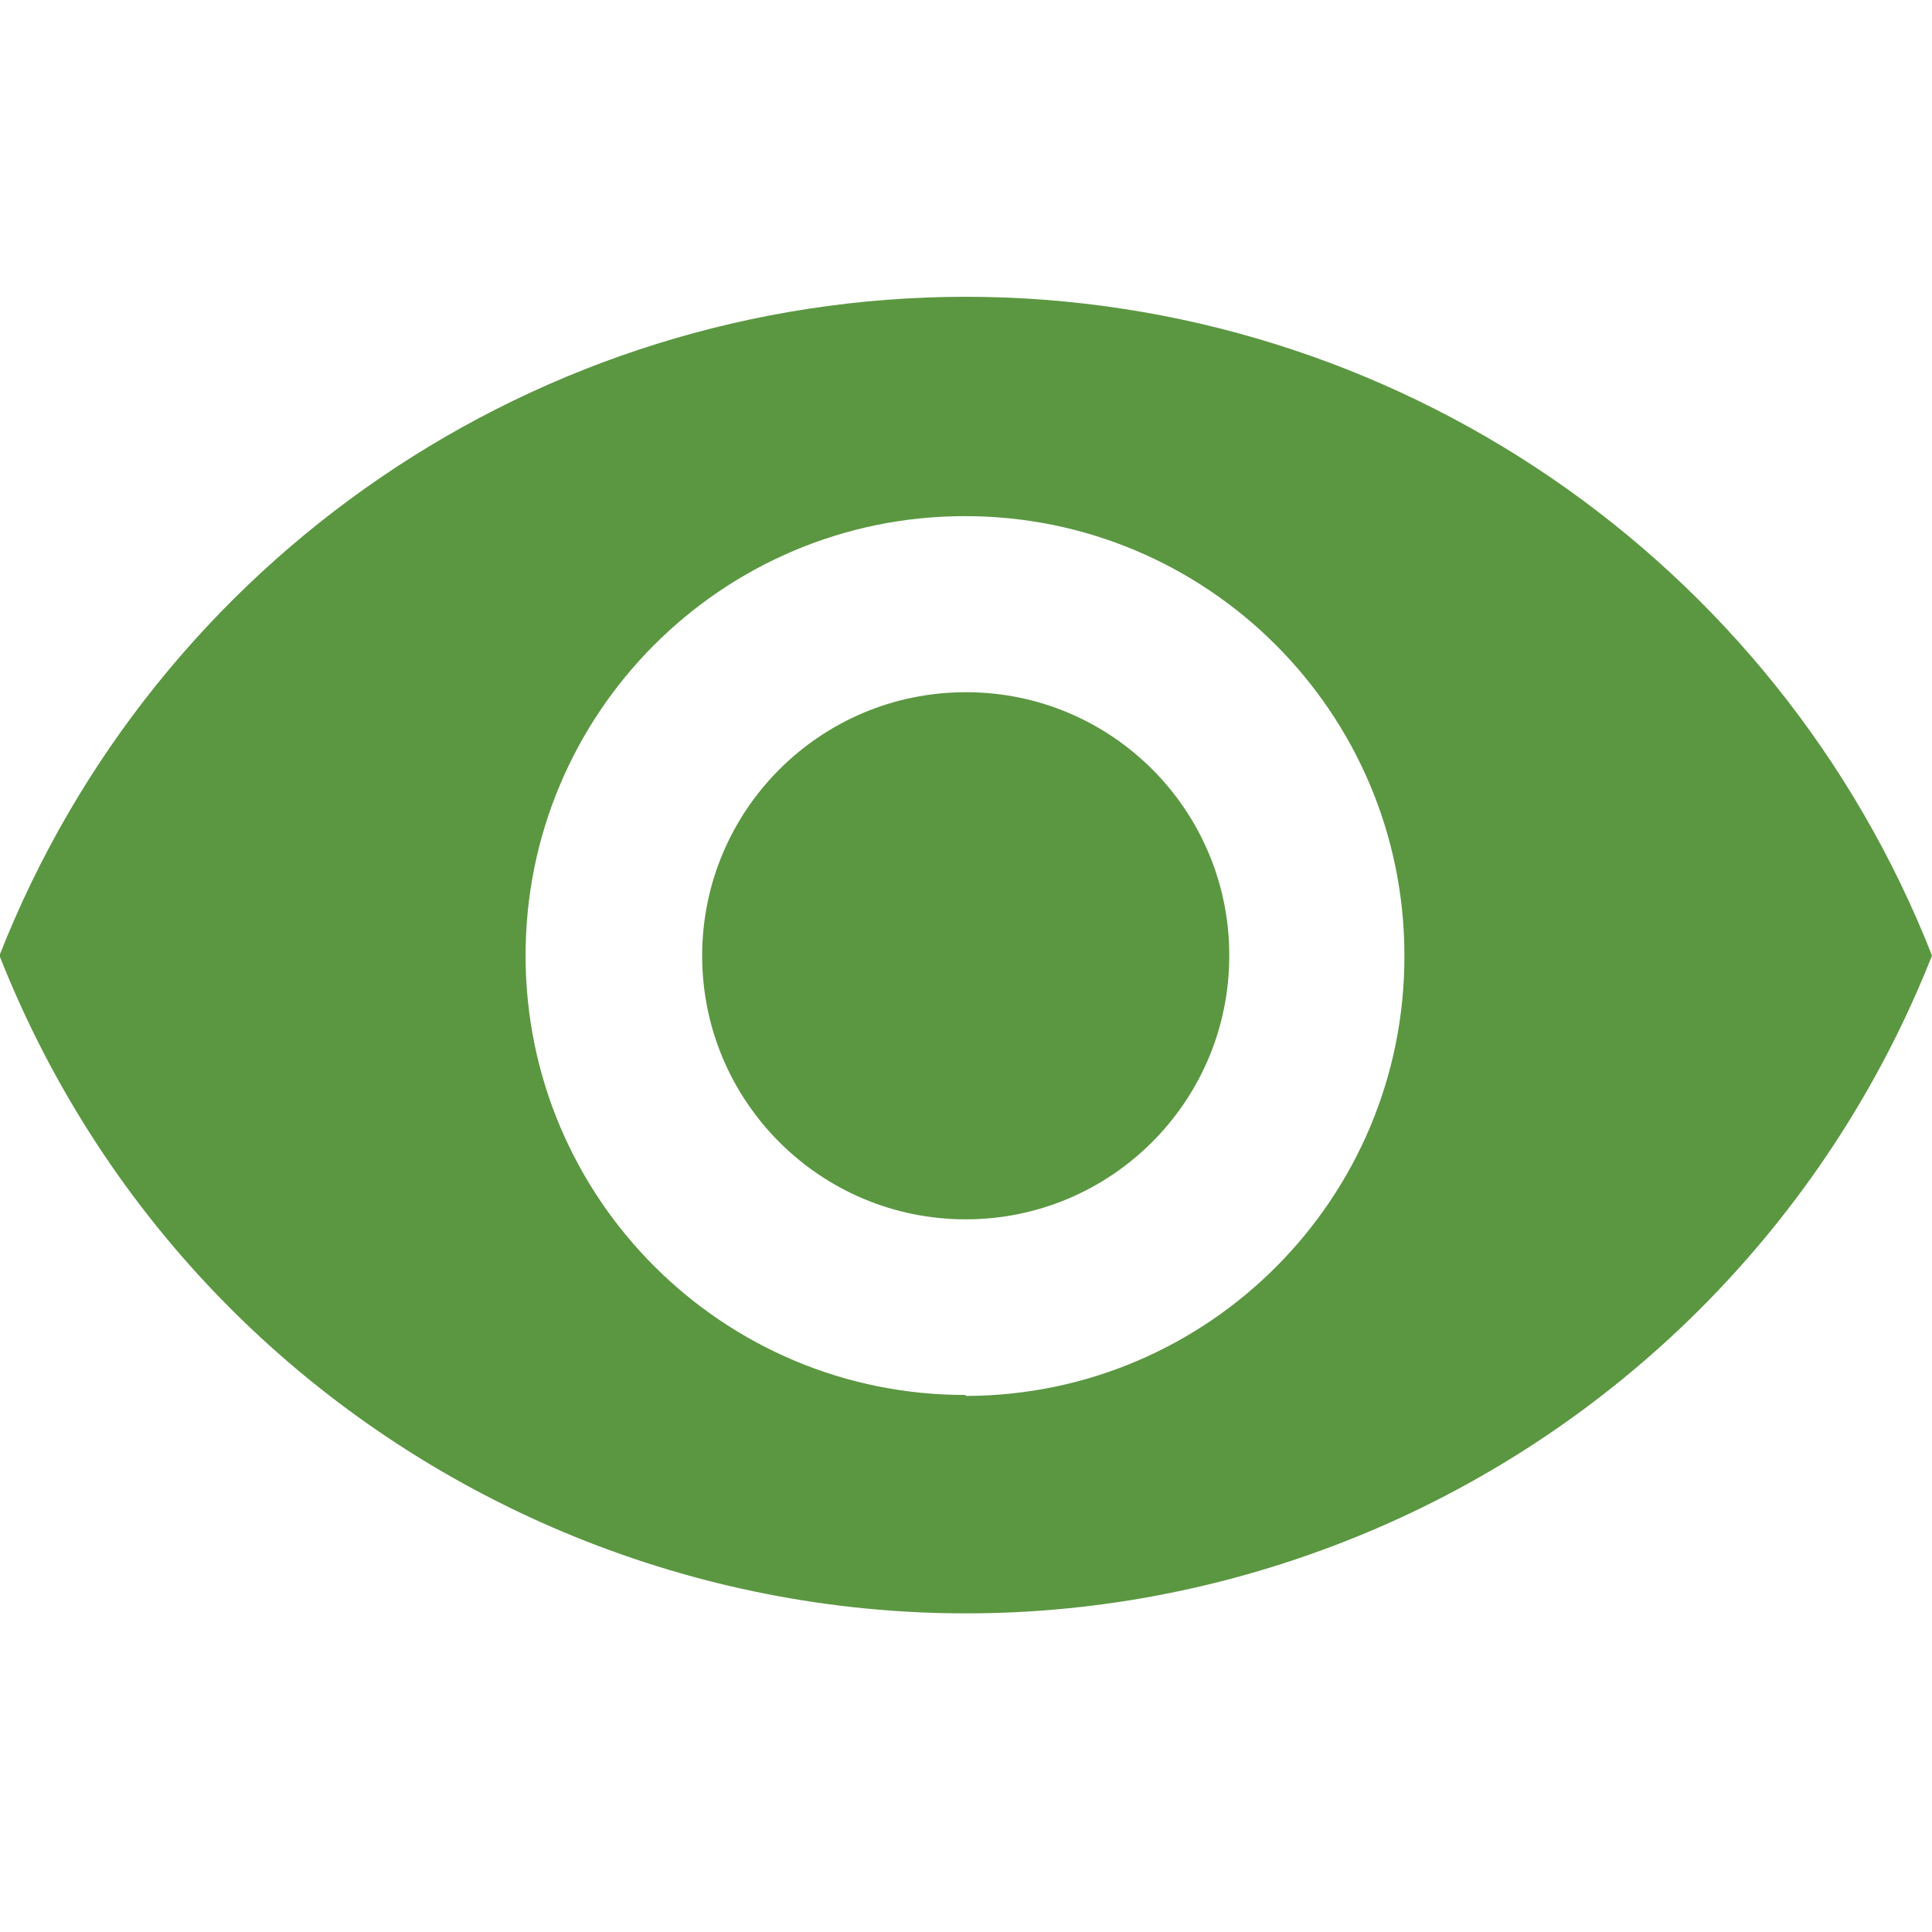 <?xml version="1.0" encoding="utf-8"?>
<!-- Generator: Adobe Illustrator 15.0.0, SVG Export Plug-In . SVG Version: 6.00 Build 0)  -->
<!DOCTYPE svg PUBLIC "-//W3C//DTD SVG 1.1//EN" "http://www.w3.org/Graphics/SVG/1.1/DTD/svg11.dtd">
<svg version="1.1" id="Layer_1" xmlns="http://www.w3.org/2000/svg" xmlns:xlink="http://www.w3.org/1999/xlink" x="0px" y="0px"
	 width="512px" height="512px" viewBox="0 0 512 512" enable-background="new 0 0 512 512" xml:space="preserve">
<g id="Layouts">
	<path fill="#5B9741" d="M255.924,78.649C142.804,78.7,41.23,147.948-0.15,253.229c55.792,141.425,215.669,210.846,357.095,155.055
		c70.929-27.98,127.074-84.128,155.056-155.055C470.62,147.949,369.045,78.7,255.924,78.649z M255.924,369.678
		c-64.313,0.105-116.536-51.945-116.641-116.257c-0.106-64.313,51.945-116.536,116.256-116.642
		c64.314-0.106,116.537,51.944,116.643,116.258c0,0.065,0,0.128,0,0.193c0.142,64.312-51.88,116.567-116.193,116.707
		c-0.021,0-0.042,0-0.064,0V369.678L255.924,369.678z M255.924,183.448c-38.573,0-69.844,31.27-69.844,69.844
		c0,38.575,31.271,69.845,69.844,69.845s69.845-31.271,69.845-69.845c0-0.022,0-0.043,0-0.063
		c0.035-38.504-31.149-69.746-69.65-69.781C256.053,183.447,255.989,183.447,255.924,183.448z"/>
</g>
</svg>
